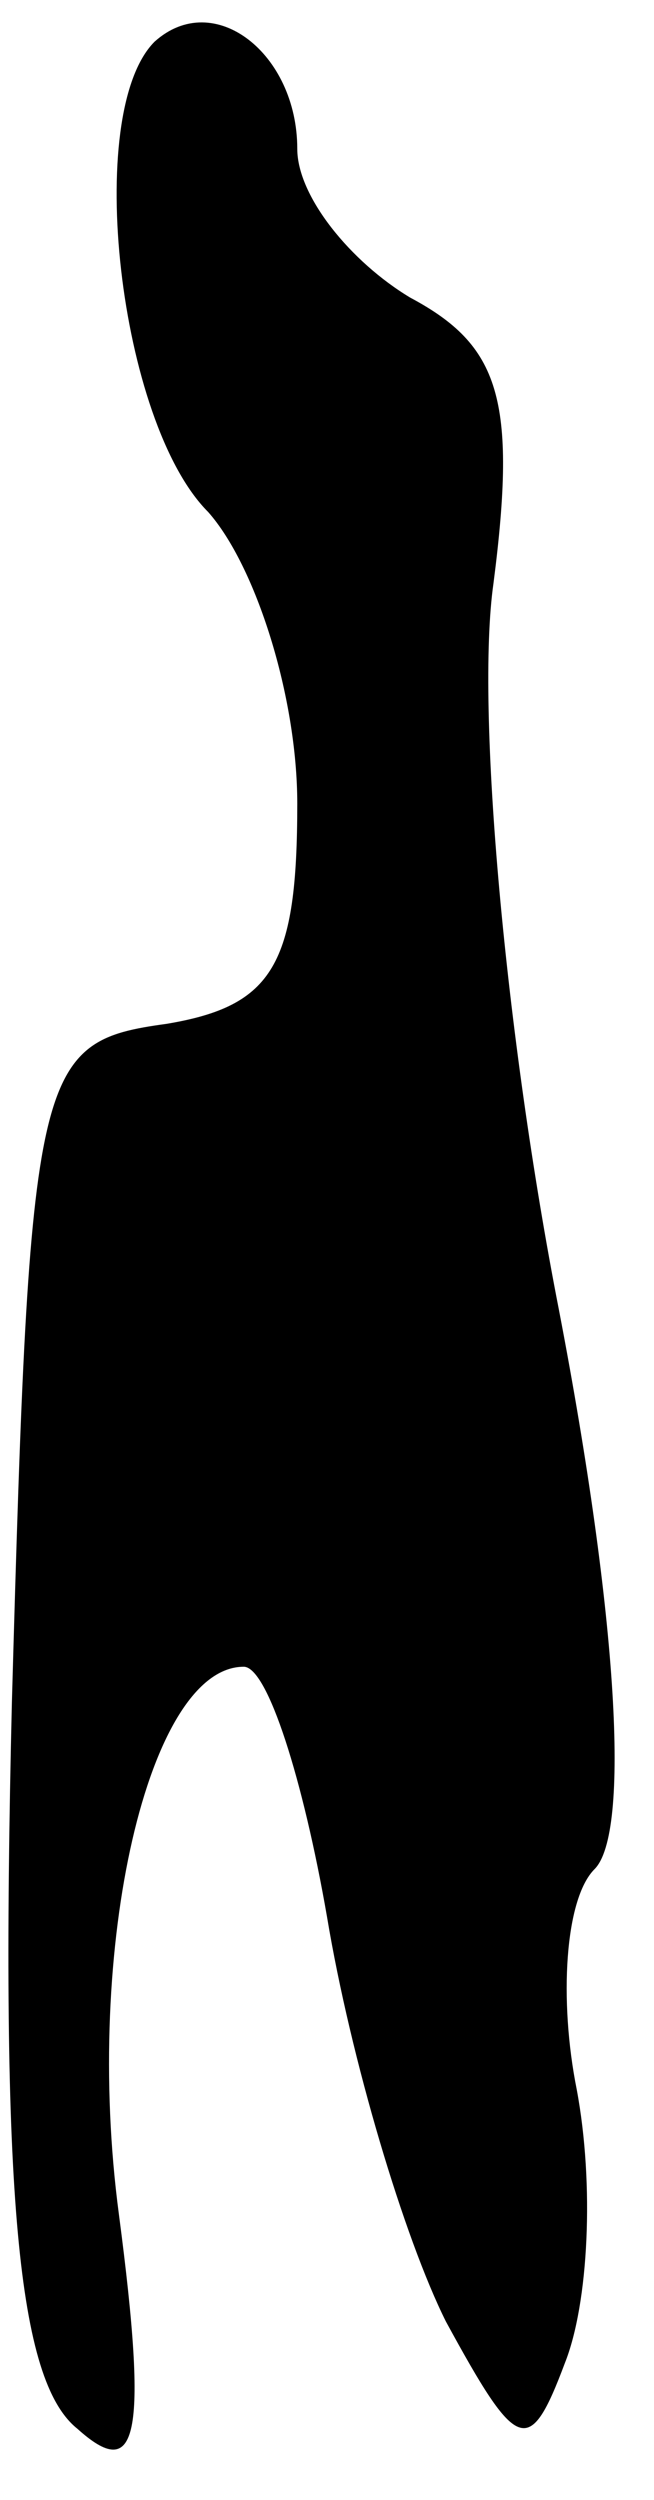 <?xml version="1.0" standalone="no"?>
<!DOCTYPE svg PUBLIC "-//W3C//DTD SVG 20010904//EN"
 "http://www.w3.org/TR/2001/REC-SVG-20010904/DTD/svg10.dtd">
<svg version="1.0" xmlns="http://www.w3.org/2000/svg"
 width="11pt" height="42pt" viewBox="0 0 11 42"
 preserveAspectRatio="xMidYMid meet">
<g transform="translate(0,42) scale(0.1,-0.1)"
fill="#000000" stroke="none">
<path fill="#000000" stroke="none" d="M26 413 c-12 -12 -6 -64 9 -79 8 -9 15
-31 15 -49 0 -27 -4 -34 -22 -37 -22 -3 -23 -7 -26 -114 -2 -83 1 -114 11
-122 10 -9 12 -2 7 36 -6 45 5 92 21 92 4 0 10 -19 14 -42 4 -24 13 -54 20
-68 12 -22 14 -23 20 -7 4 10 5 30 2 46 -3 15 -2 32 3 37 6 6 4 42 -6 94 -9
46 -14 101 -11 122 4 31 1 40 -14 48 -10 6 -19 17 -19 25 0 16 -14 27 -24 18z"/>
</g>
</svg>
